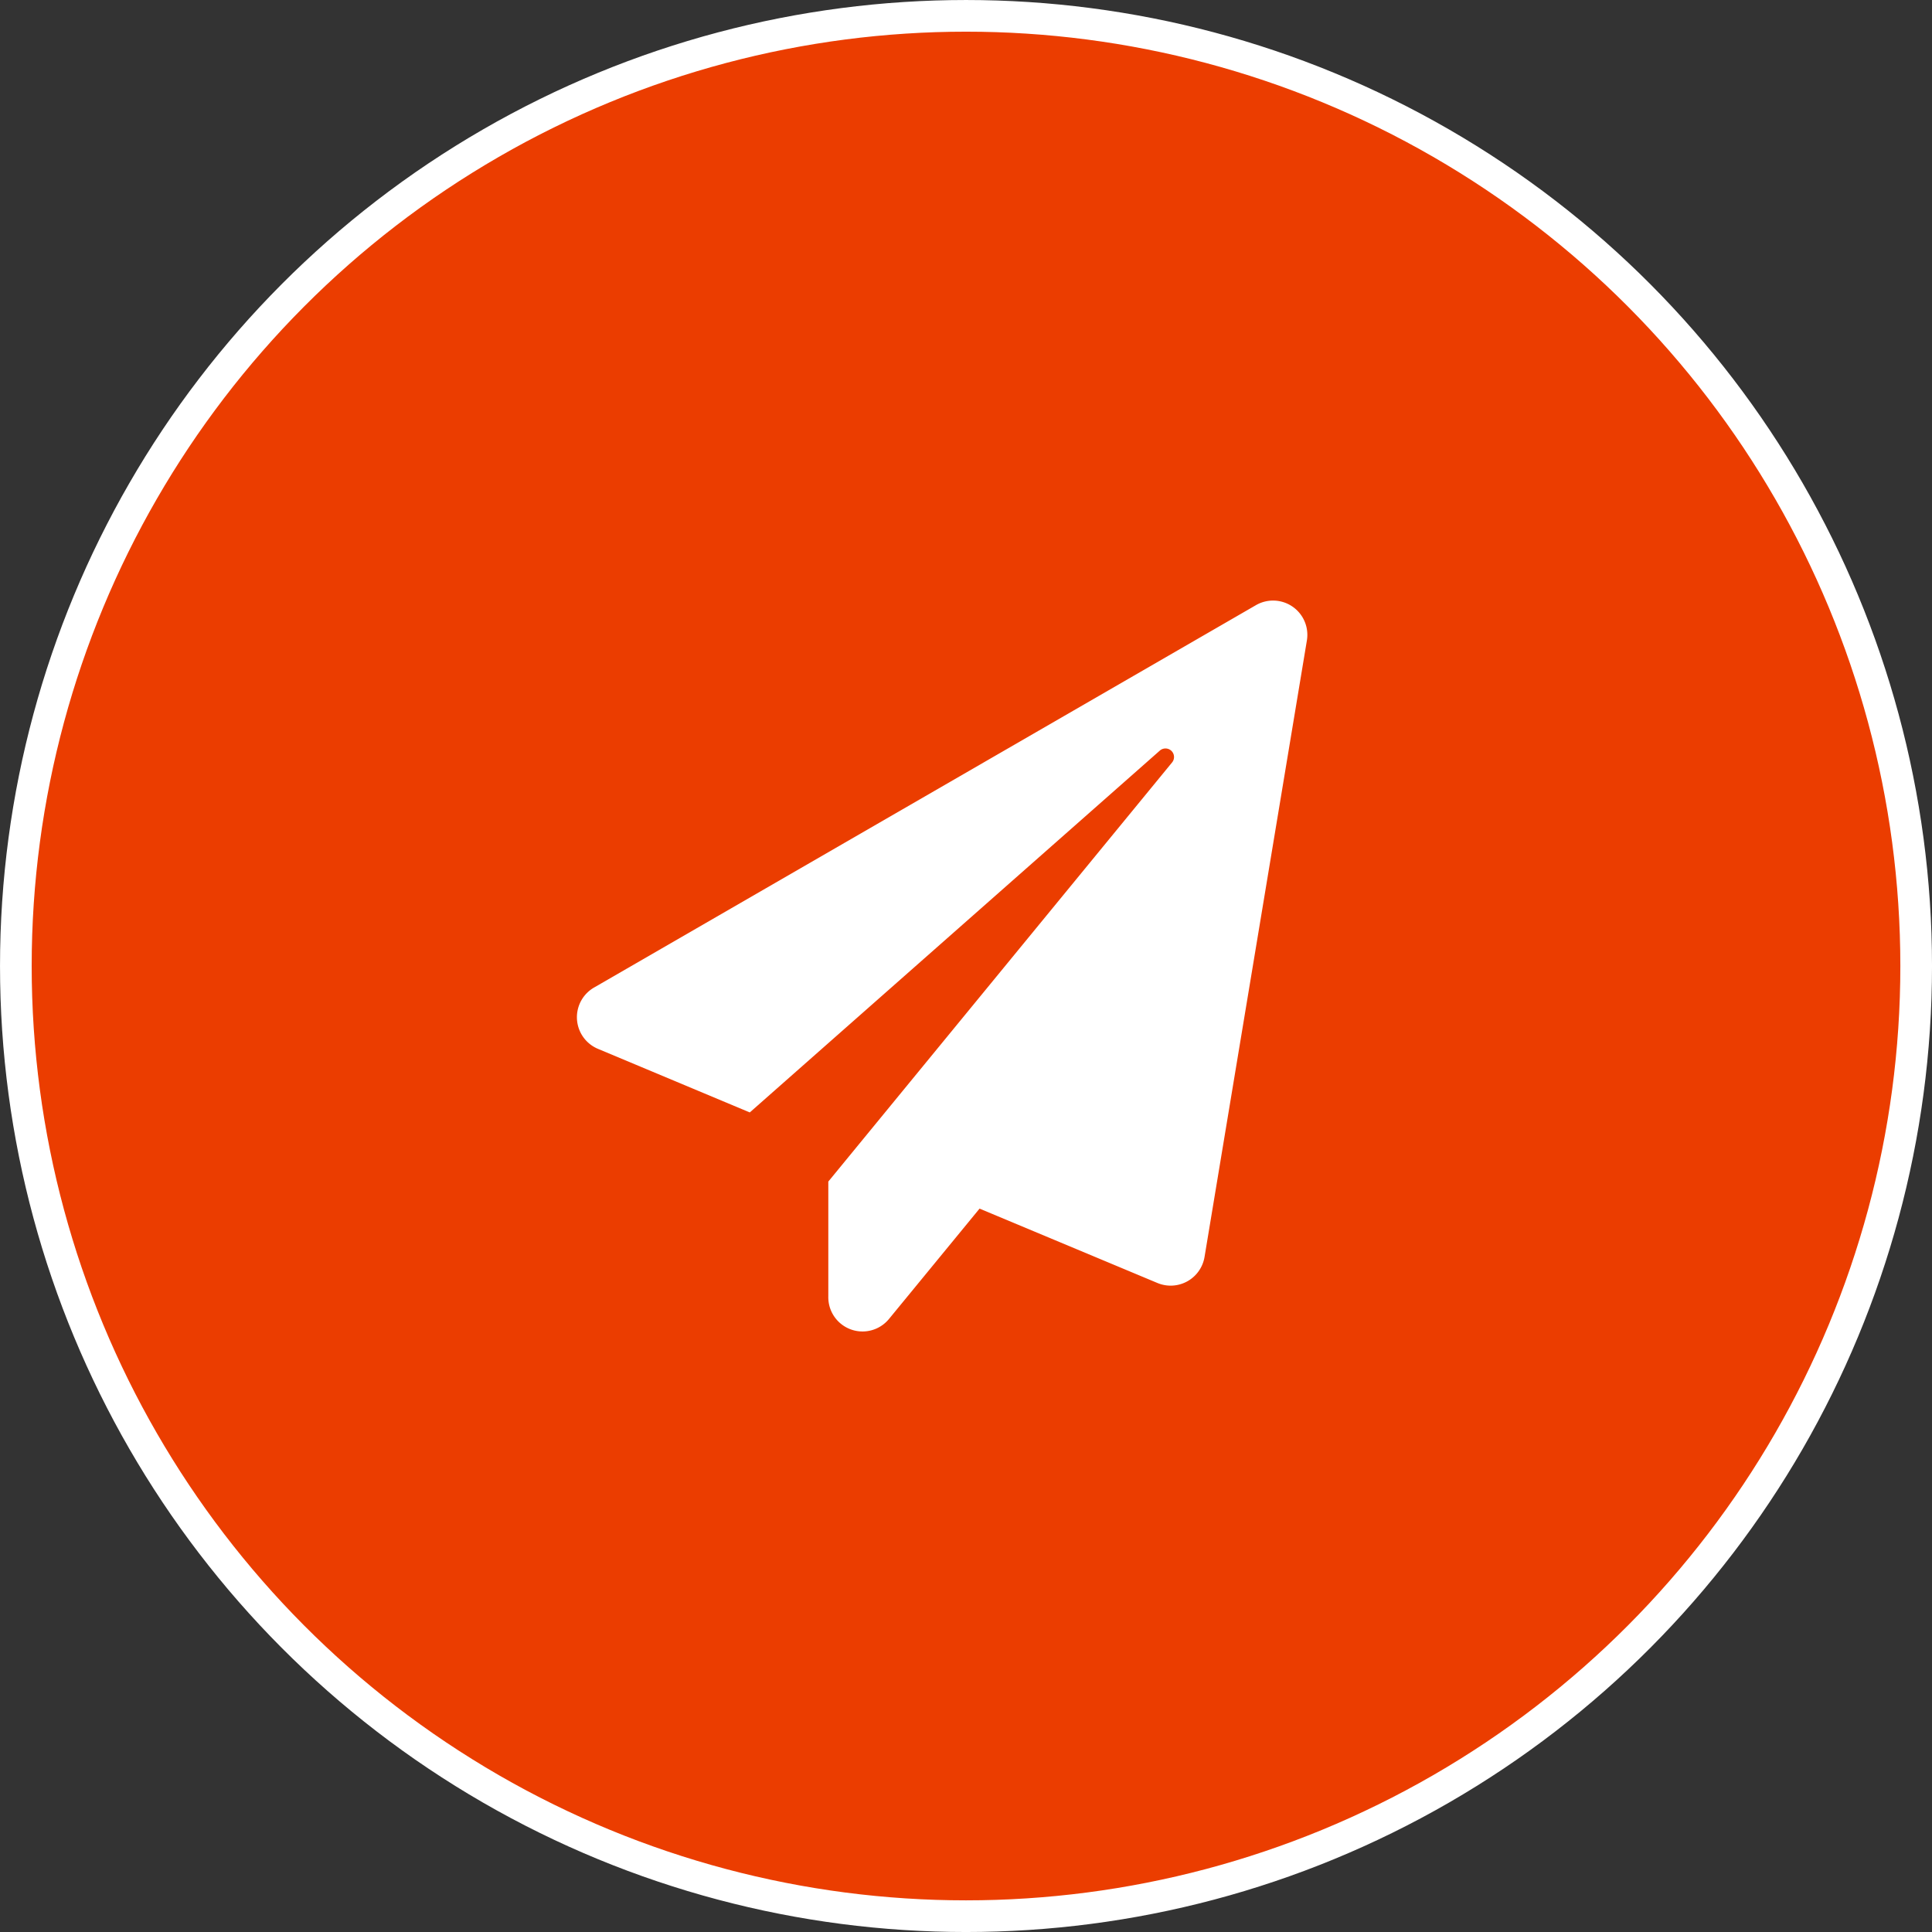 <svg xmlns="http://www.w3.org/2000/svg" width="81.333" height="81.333" viewBox="0 0 81.333 81.333">
  <rect x="0" y="0" width="81.333" height="81.333" fill="#333333" stroke="none"/>
  <g id="Grupo_174" data-name="Grupo 174" transform="translate(-924.091 -1996.958)">
    <circle id="Elipse_4" data-name="Elipse 4" cx="40" cy="40" r="40" transform="translate(924.758 1997.625)" fill="#eb3d00" stroke="#fff" stroke-miterlimit="10" stroke-width="1.333"/>
    <path id="Trazado_27" data-name="Trazado 27" d="M976.972,2022.429l-27.84,16.084a1.443,1.443,0,0,0,.134,2.6l6.389,2.676,17.253-15.224a.36.36,0,0,1,.517.5L958.961,2046.7l0,4.837a1.441,1.441,0,0,0,2.554.947l3.813-4.646,7.488,3.131a1.446,1.446,0,0,0,1.983-1.094l4.31-25.96A1.443,1.443,0,0,0,976.972,2022.429Z" fill="#fff"/>
  </g>
</svg>
